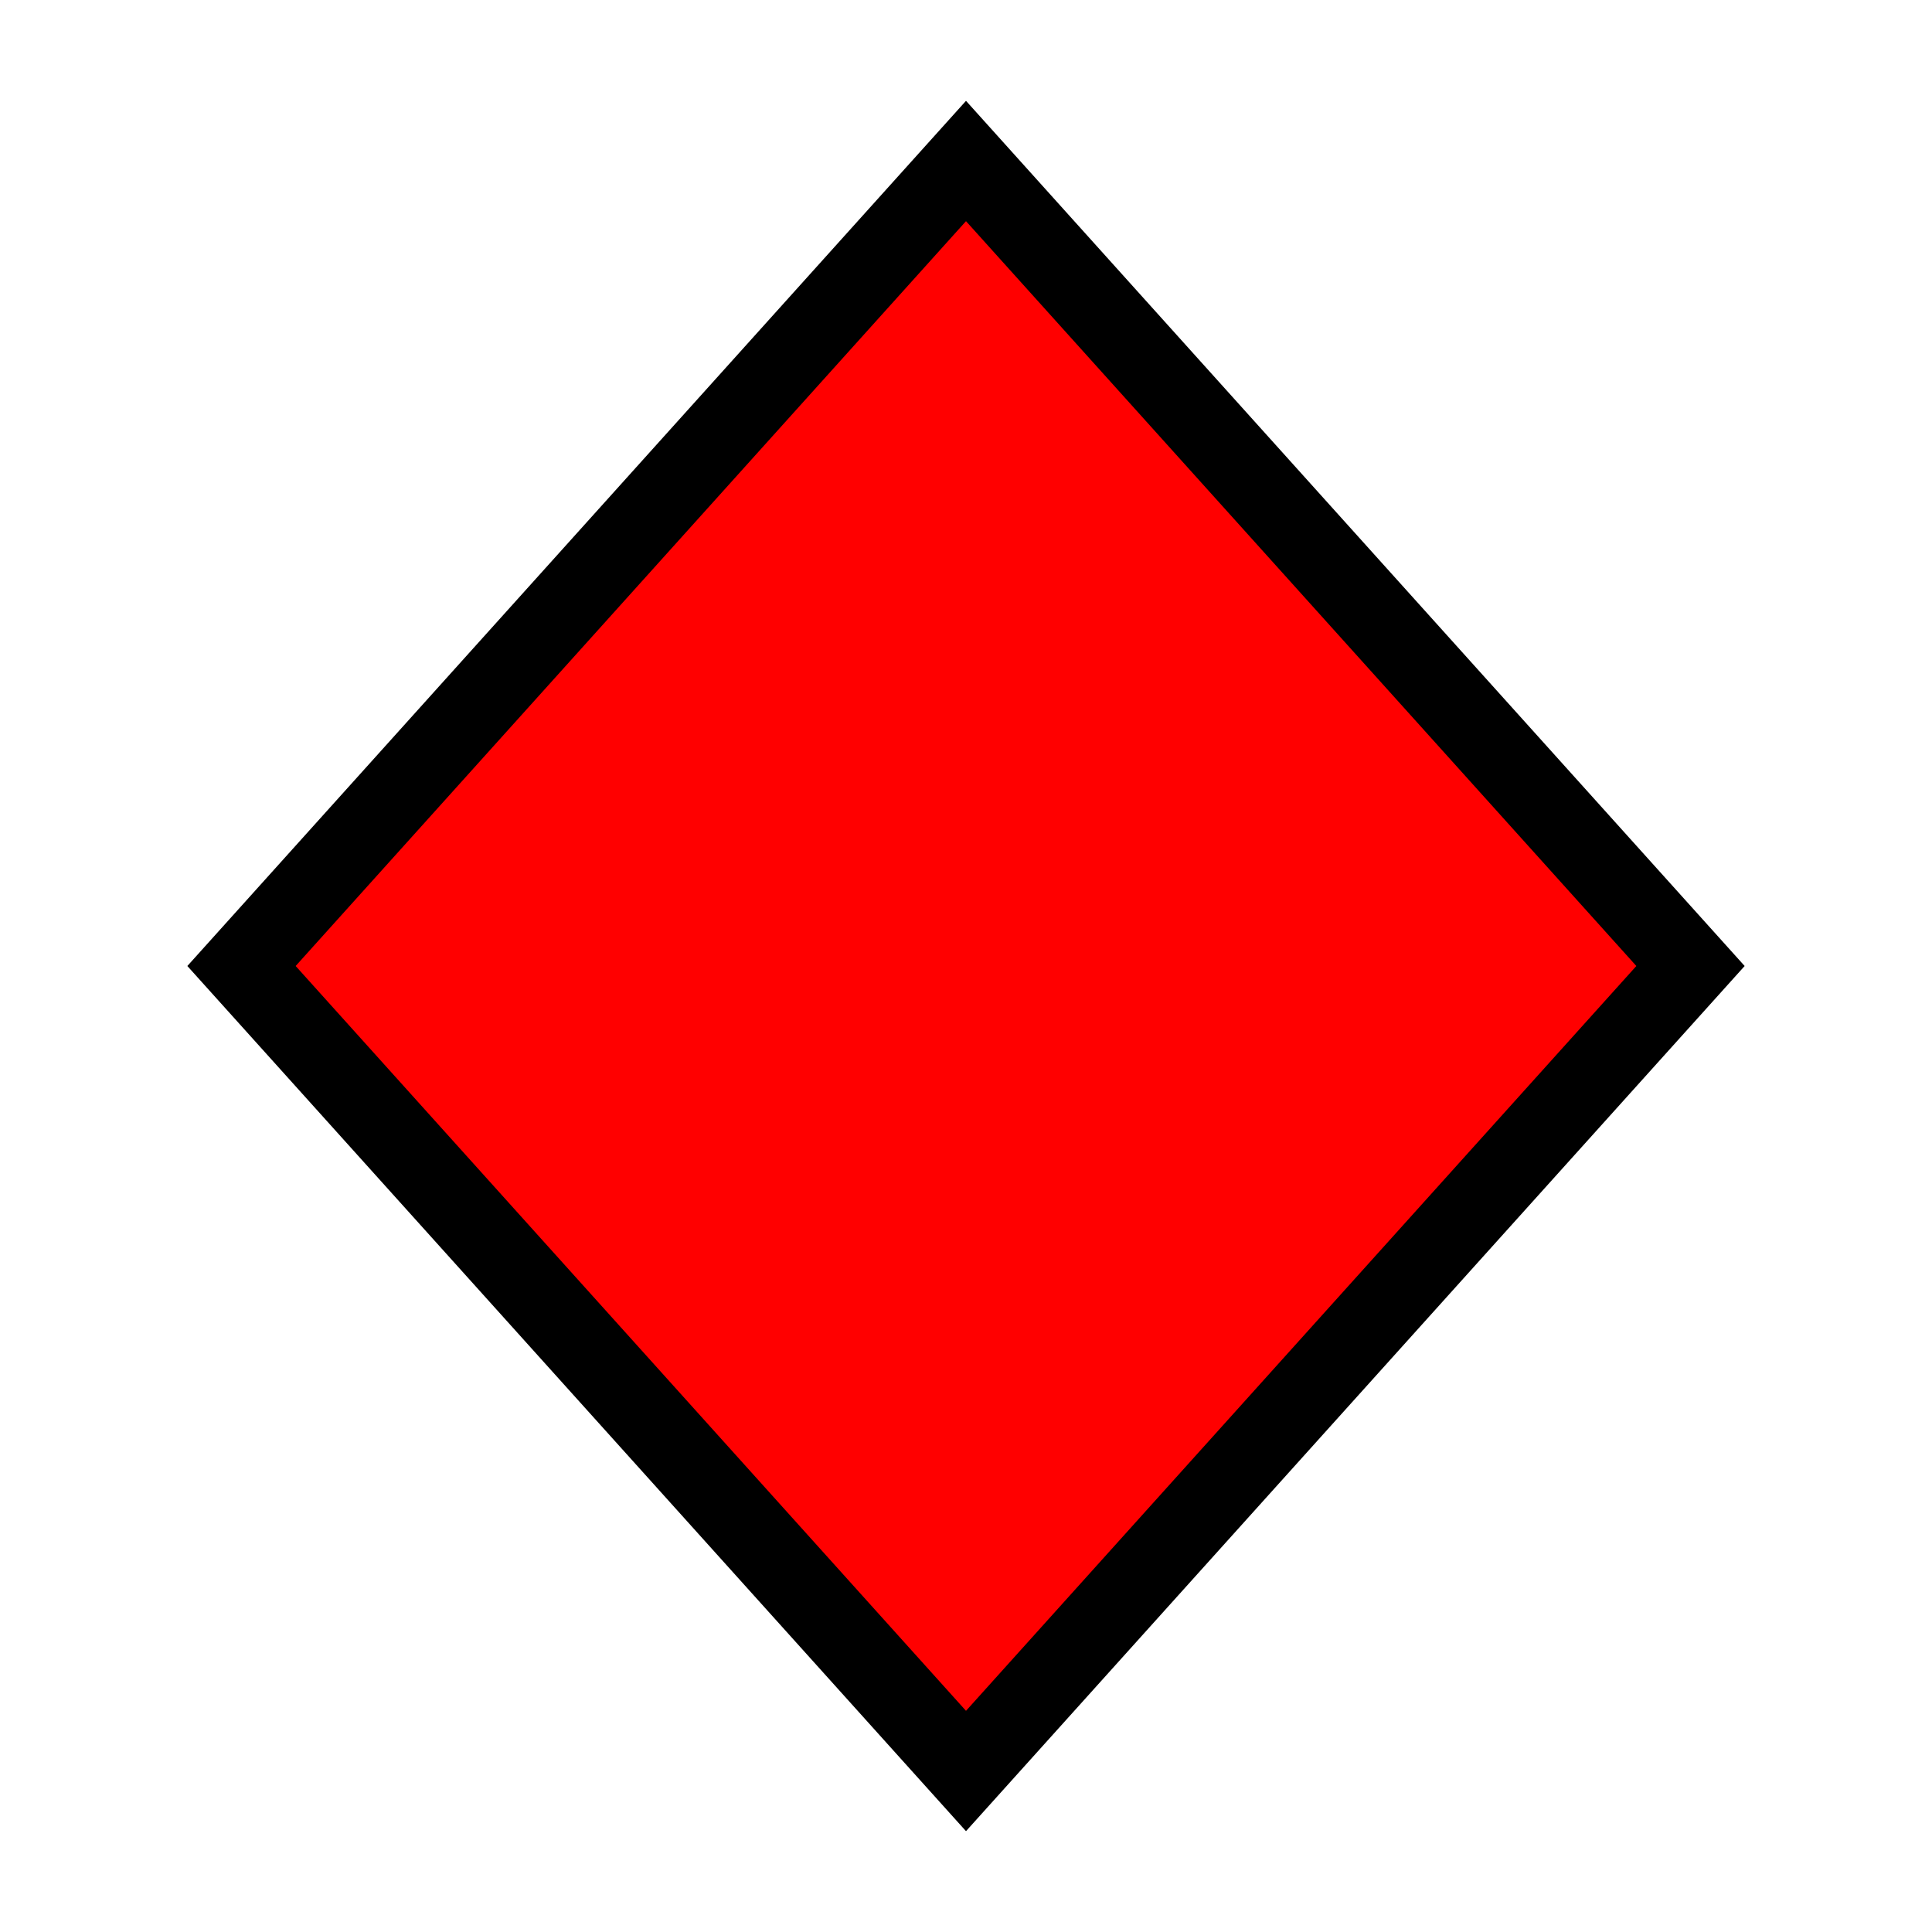 <svg width="24" height="24" viewBox="0 0 24 24" fill="red" xmlns="http://www.w3.org/2000/svg">
  <!-- Diamond (rhombus) -->
  <path stroke="black" stroke-width="1" d="M12 2 21 12 12 22 3 12 12 2z"/>
</svg>
